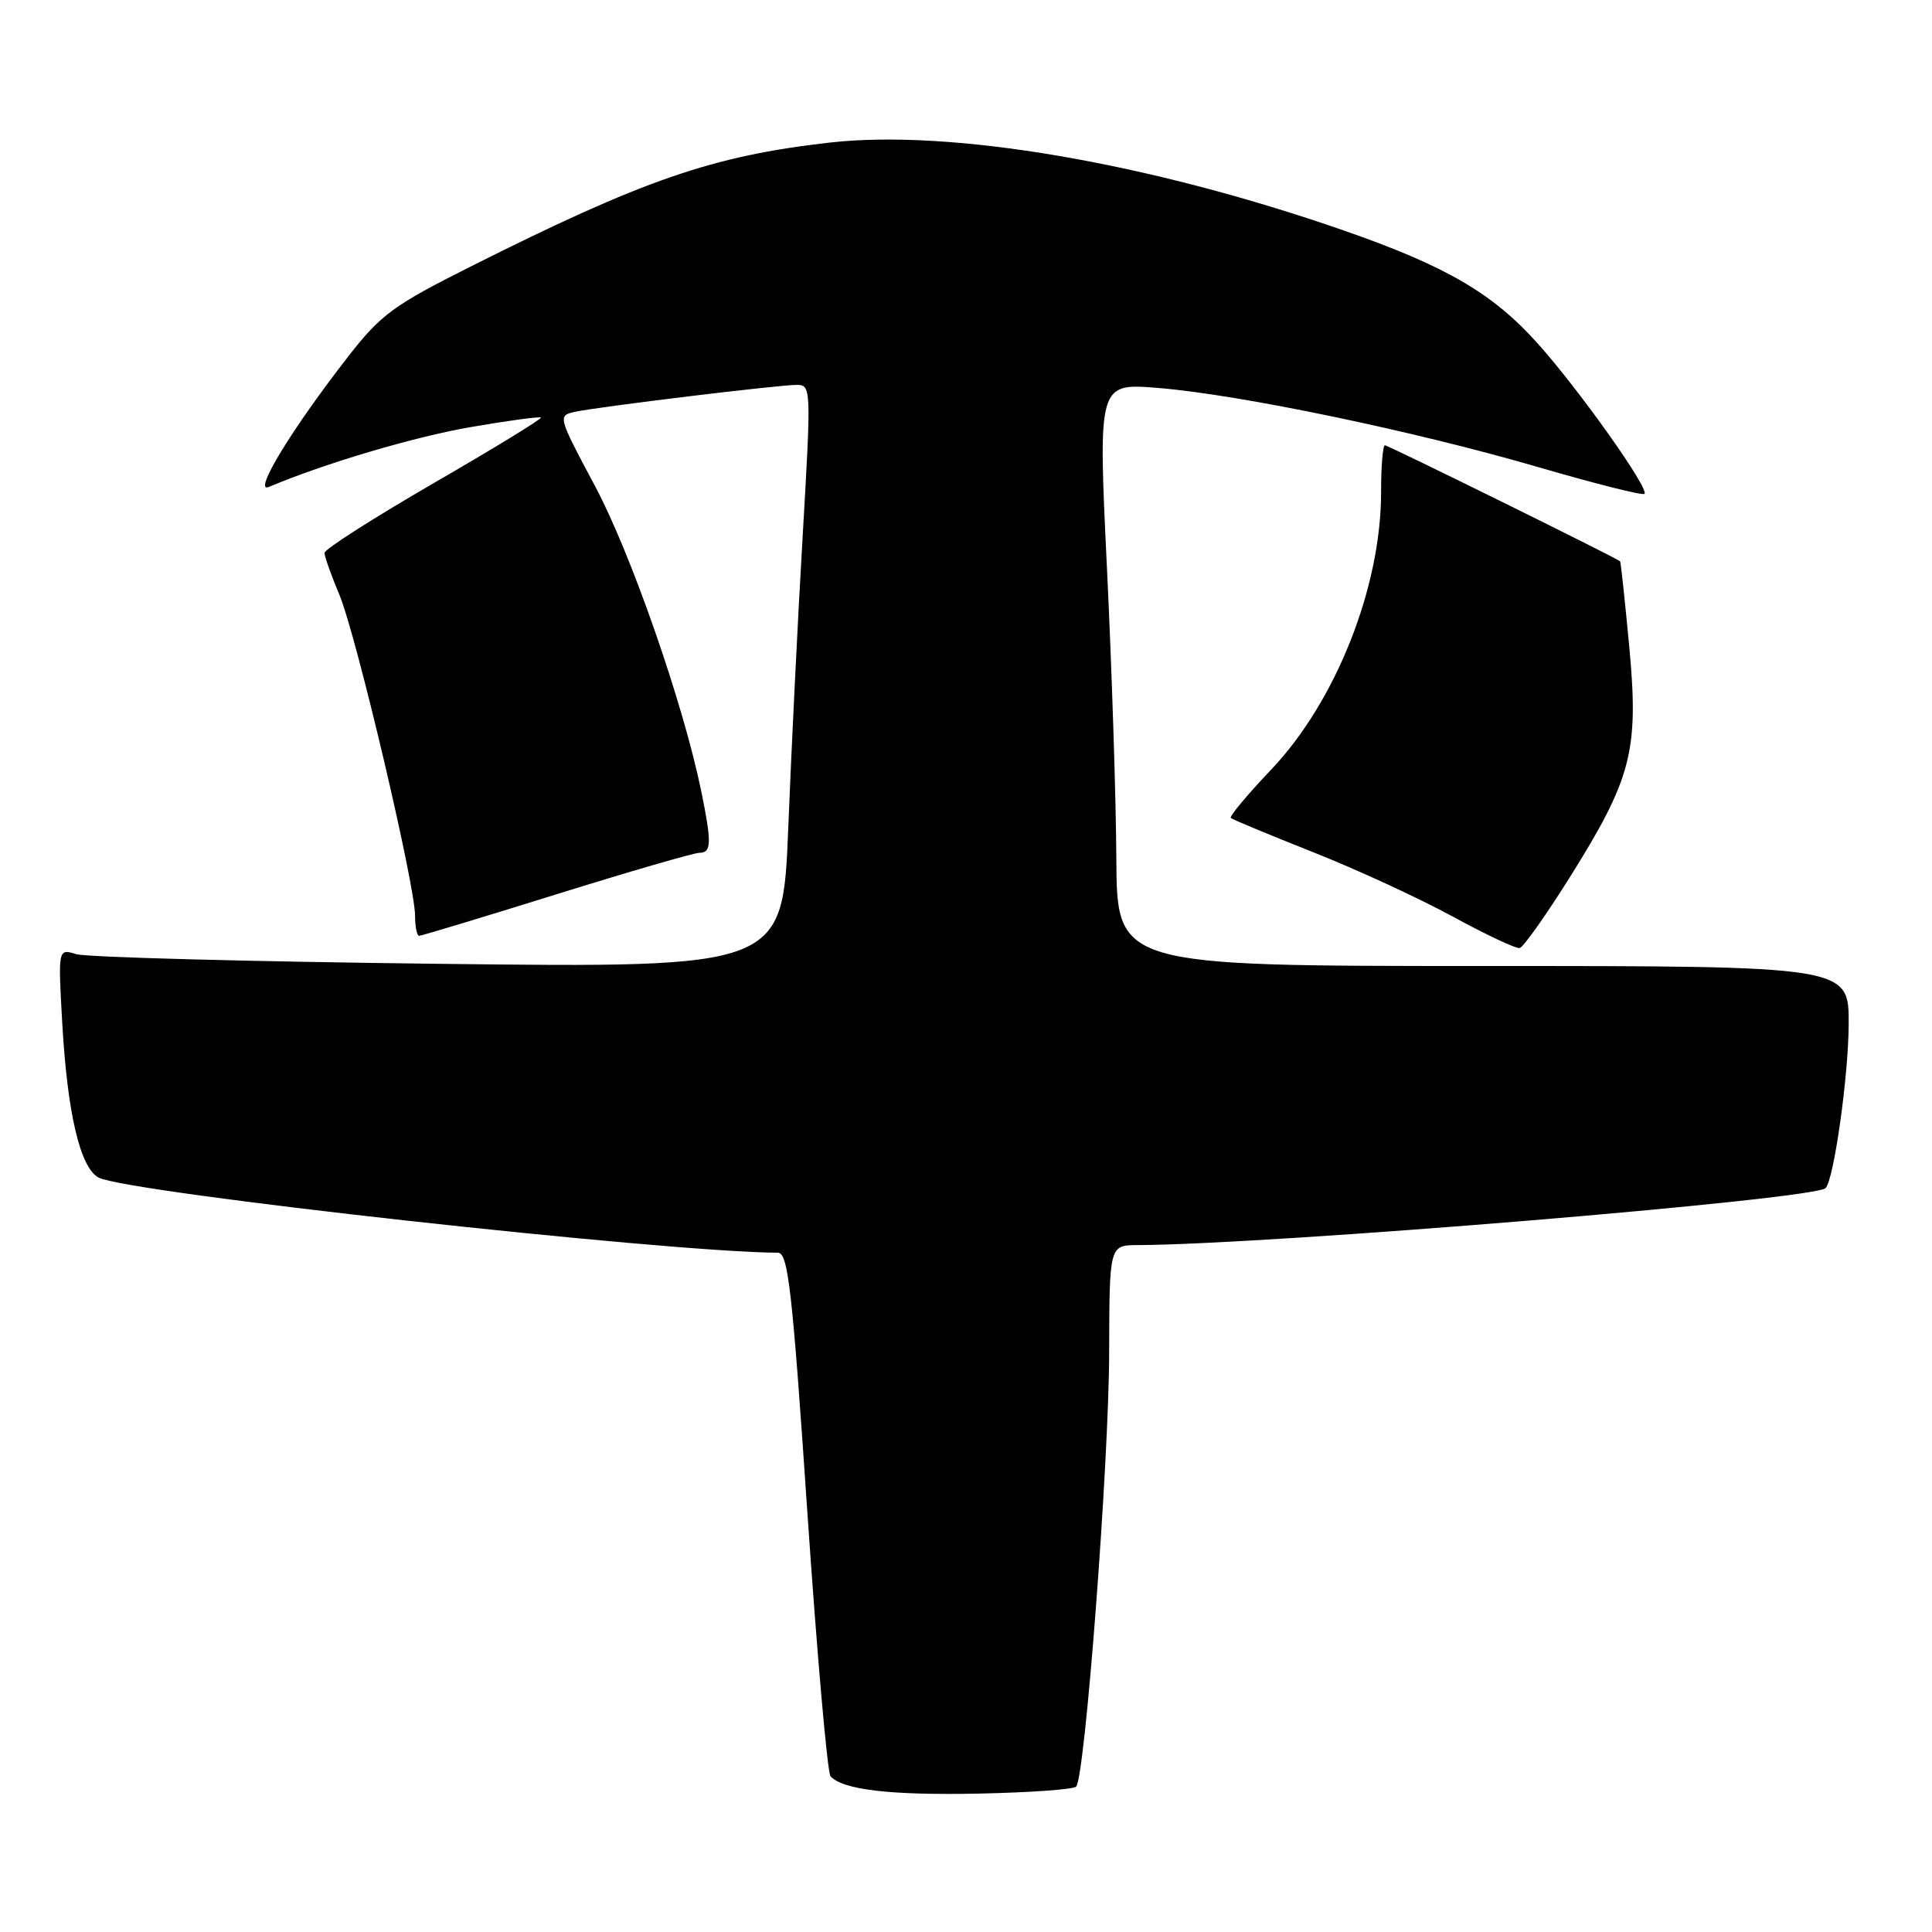 <?xml version="1.0" encoding="UTF-8" standalone="no"?>
<!DOCTYPE svg PUBLIC "-//W3C//DTD SVG 1.1//EN" "http://www.w3.org/Graphics/SVG/1.1/DTD/svg11.dtd" >
<svg xmlns="http://www.w3.org/2000/svg" xmlns:xlink="http://www.w3.org/1999/xlink" version="1.1" viewBox="0 0 256 256">
 <g >
 <path fill="currentColor"
d=" M 142.59 236.74 C 143.77 235.57 146.93 193.98 146.97 179.25 C 147.00 165.00 147.00 165.00 150.75 164.98 C 168.38 164.91 240.39 158.95 241.90 157.43 C 242.99 156.34 244.93 142.63 244.96 135.75 C 245.00 128.00 245.00 128.00 196.50 128.00 C 148.00 128.00 148.00 128.00 147.92 113.75 C 147.88 105.91 147.32 88.53 146.67 75.13 C 145.50 50.75 145.50 50.75 153.50 51.41 C 164.28 52.29 187.52 57.13 203.98 61.94 C 211.39 64.10 217.66 65.68 217.90 65.44 C 218.56 64.77 209.39 51.84 203.86 45.63 C 197.84 38.88 191.68 35.28 178.00 30.52 C 152.16 21.54 125.95 17.06 109.87 18.90 C 94.36 20.67 85.27 23.81 62.24 35.38 C 52.22 40.41 50.45 41.70 46.24 47.11 C 38.68 56.80 33.41 65.45 35.63 64.52 C 43.07 61.38 54.89 57.88 62.43 56.58 C 67.35 55.73 71.50 55.17 71.67 55.33 C 71.83 55.50 65.45 59.40 57.48 64.01 C 49.52 68.62 43.00 72.78 43.00 73.26 C 43.00 73.74 43.89 76.24 44.97 78.81 C 47.18 84.07 55.00 117.22 55.00 121.34 C 55.00 122.80 55.24 124.00 55.54 124.00 C 55.83 124.00 64.02 121.53 73.72 118.50 C 83.43 115.48 91.96 113.00 92.69 113.00 C 94.28 113.00 94.32 111.66 92.91 104.80 C 90.54 93.24 83.59 73.29 78.84 64.40 C 73.92 55.18 73.89 55.07 76.18 54.57 C 79.36 53.89 103.12 51.00 105.56 51.00 C 107.49 51.00 107.50 51.37 106.36 71.00 C 105.71 82.01 104.86 99.39 104.45 109.63 C 103.72 128.25 103.72 128.25 58.11 127.71 C 33.03 127.42 11.42 126.84 10.10 126.43 C 7.69 125.69 7.69 125.69 8.25 135.59 C 8.93 147.53 10.62 154.73 13.06 156.03 C 16.80 158.03 88.11 165.92 103.07 165.99 C 104.43 166.00 104.97 170.74 106.97 200.25 C 108.25 219.09 109.63 234.89 110.05 235.36 C 111.66 237.16 117.95 237.90 129.71 237.66 C 136.43 237.52 142.22 237.11 142.59 236.74 Z  M 207.91 116.40 C 216.22 103.16 217.17 99.51 215.89 85.74 C 215.31 79.56 214.76 74.44 214.67 74.37 C 214.06 73.86 183.92 59.00 183.51 59.00 C 183.23 59.00 183.00 61.81 183.00 65.25 C 183.00 77.86 176.97 93.03 168.38 102.04 C 165.25 105.33 162.87 108.18 163.09 108.39 C 163.32 108.59 168.22 110.63 174.00 112.92 C 179.78 115.21 188.10 119.05 192.50 121.45 C 196.90 123.85 200.89 125.73 201.37 125.62 C 201.85 125.51 204.79 121.36 207.91 116.40 Z "/>
</g>
</svg>